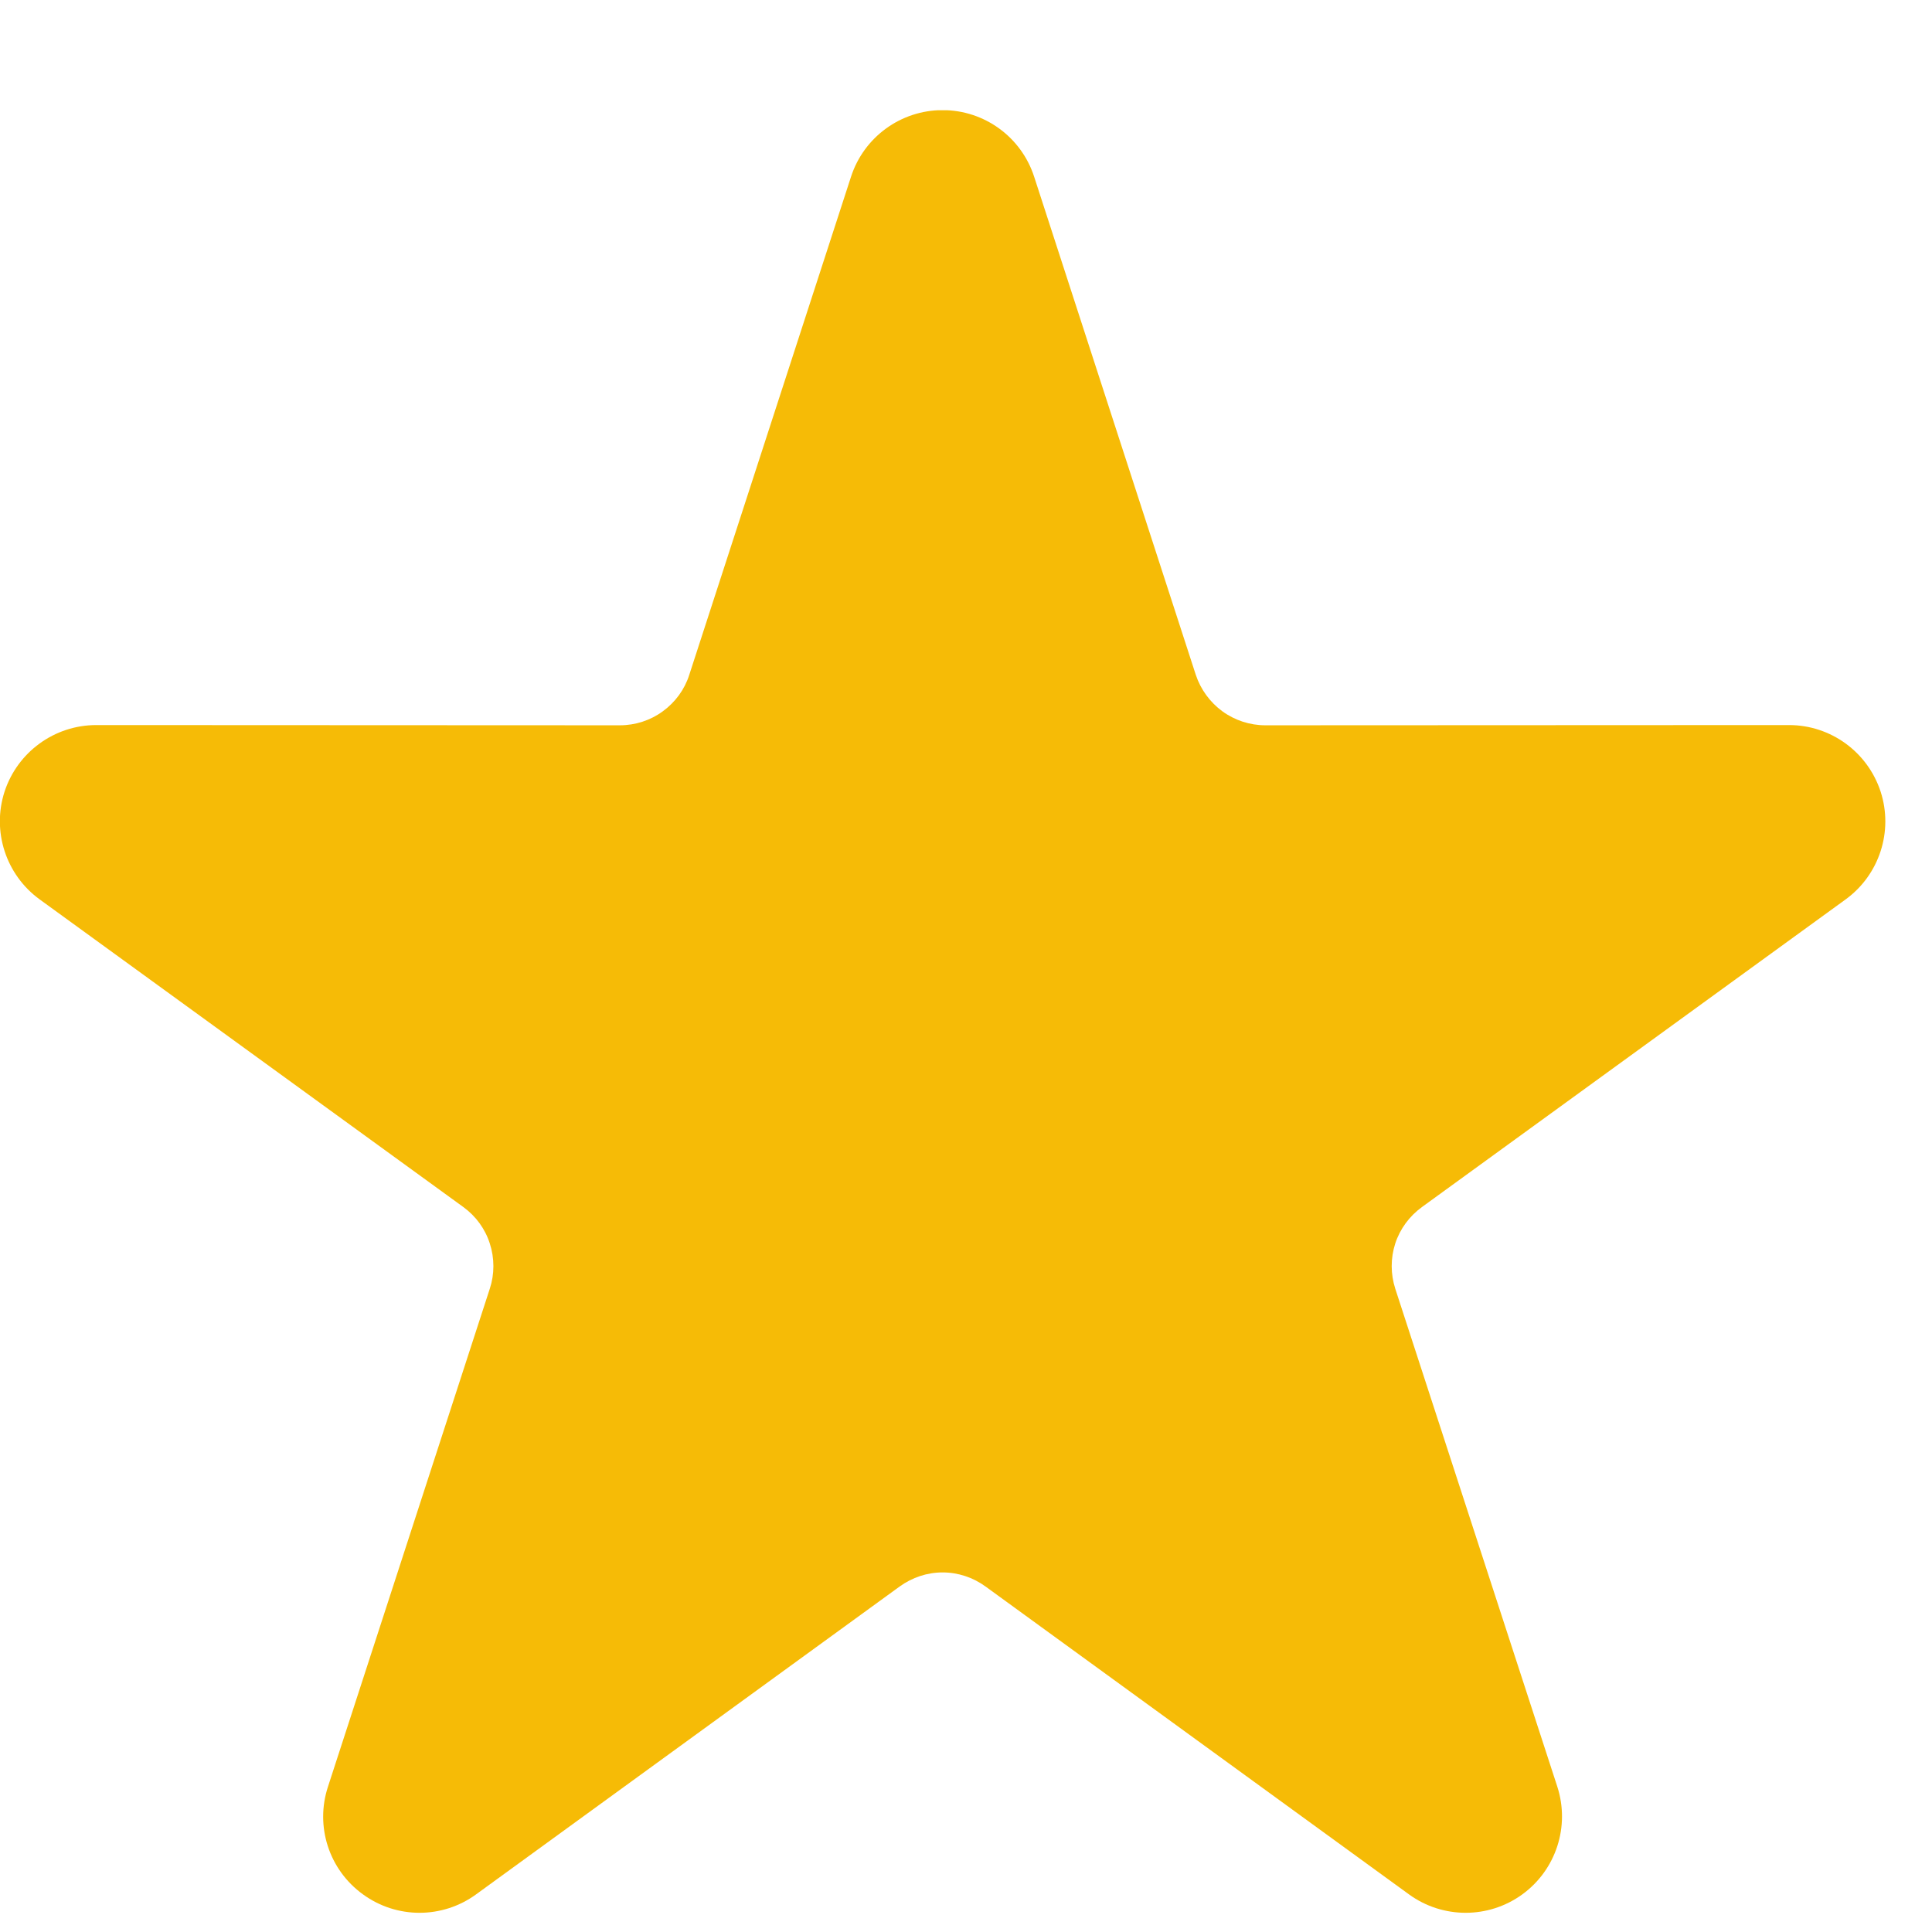 <svg width="17" height="17" viewBox="0 0 17 17" fill="none" xmlns="http://www.w3.org/2000/svg">
<g clip-path="url(#clip0_1_693)">
<path fill-rule="evenodd" clip-rule="evenodd" d="M7.488 1.556C7.601 1.206 7.927 0.969 8.294 0.969C8.662 0.969 8.987 1.206 9.1 1.556L10.522 5.938C10.565 6.067 10.647 6.179 10.756 6.259C10.866 6.339 10.999 6.382 11.134 6.382L15.742 6.38C16.109 6.38 16.434 6.617 16.548 6.966C16.661 7.315 16.537 7.698 16.24 7.914L12.512 10.621C12.402 10.701 12.319 10.813 12.277 10.942C12.235 11.072 12.236 11.211 12.277 11.339L13.703 15.721C13.816 16.071 13.692 16.453 13.395 16.669C13.098 16.885 12.695 16.885 12.398 16.669L8.672 13.96C8.562 13.88 8.43 13.836 8.294 13.836C8.158 13.836 8.027 13.88 7.916 13.96L4.189 16.669C3.892 16.885 3.491 16.885 3.194 16.669C2.895 16.453 2.771 16.071 2.886 15.721L4.31 11.339C4.352 11.211 4.352 11.072 4.31 10.942C4.269 10.813 4.187 10.701 4.077 10.621L0.349 7.914C0.052 7.698 -0.073 7.315 0.04 6.966C0.154 6.617 0.48 6.38 0.847 6.38L5.454 6.382C5.59 6.382 5.723 6.339 5.832 6.259C5.942 6.179 6.024 6.067 6.065 5.938L7.488 1.556Z" fill="#F6BB06"/>
</g>
<defs>
<clipPath id="clip0_1_693">
<rect width="17" height="15.938" fill="white" transform="translate(-3.05176e-05 0.97)"/>
</clipPath>
</defs>
</svg>
